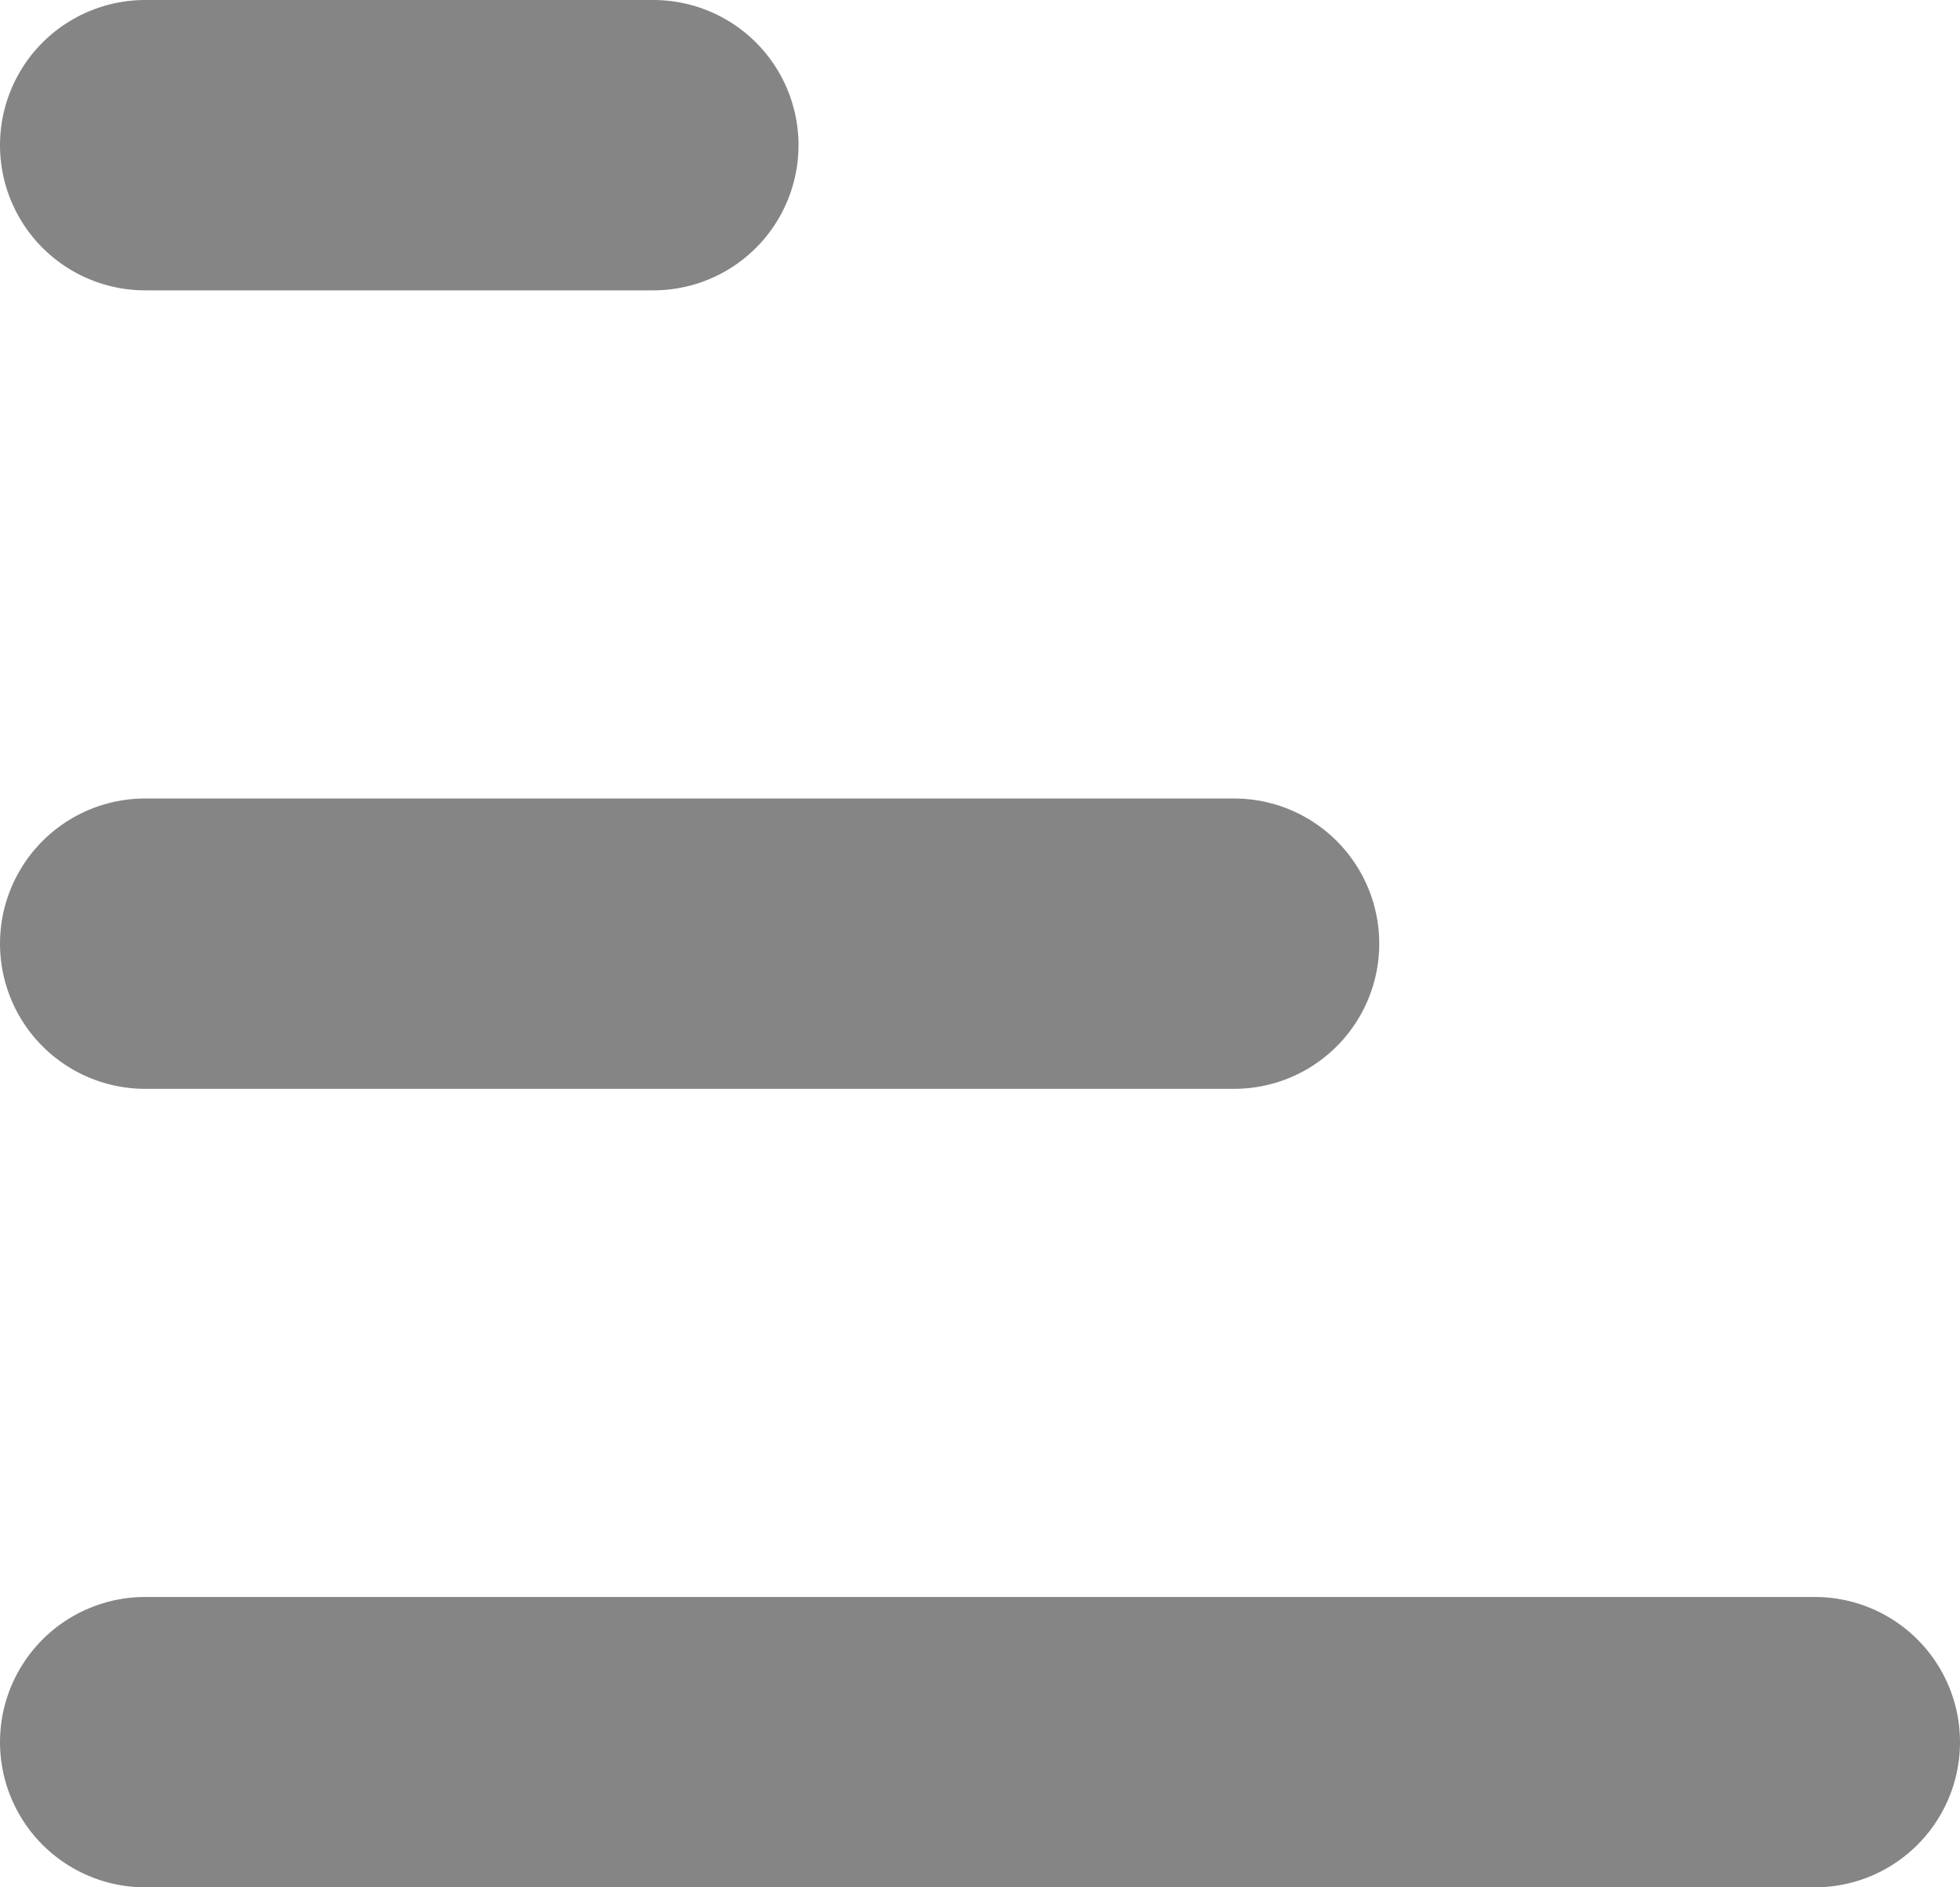 <svg xmlns="http://www.w3.org/2000/svg" width="27" height="26" viewBox="0 0 27 26">
  <g id="Group_382" data-name="Group 382" transform="translate(-787.5 -5967.5)">
    <line id="Line_15" data-name="Line 15" x1="23" transform="translate(789.5 5991.5)" fill="none" stroke="#858585" stroke-linecap="round" stroke-width="4"/>
    <line id="Line_16" data-name="Line 16" x1="15" transform="translate(789.5 5980.5)" fill="none" stroke="#858585" stroke-linecap="round" stroke-width="4"/>
    <line id="Line_17" data-name="Line 17" x1="7" transform="translate(789.5 5969.5)" fill="none" stroke="#858585" stroke-linecap="round" stroke-width="4"/>
  </g>
</svg>